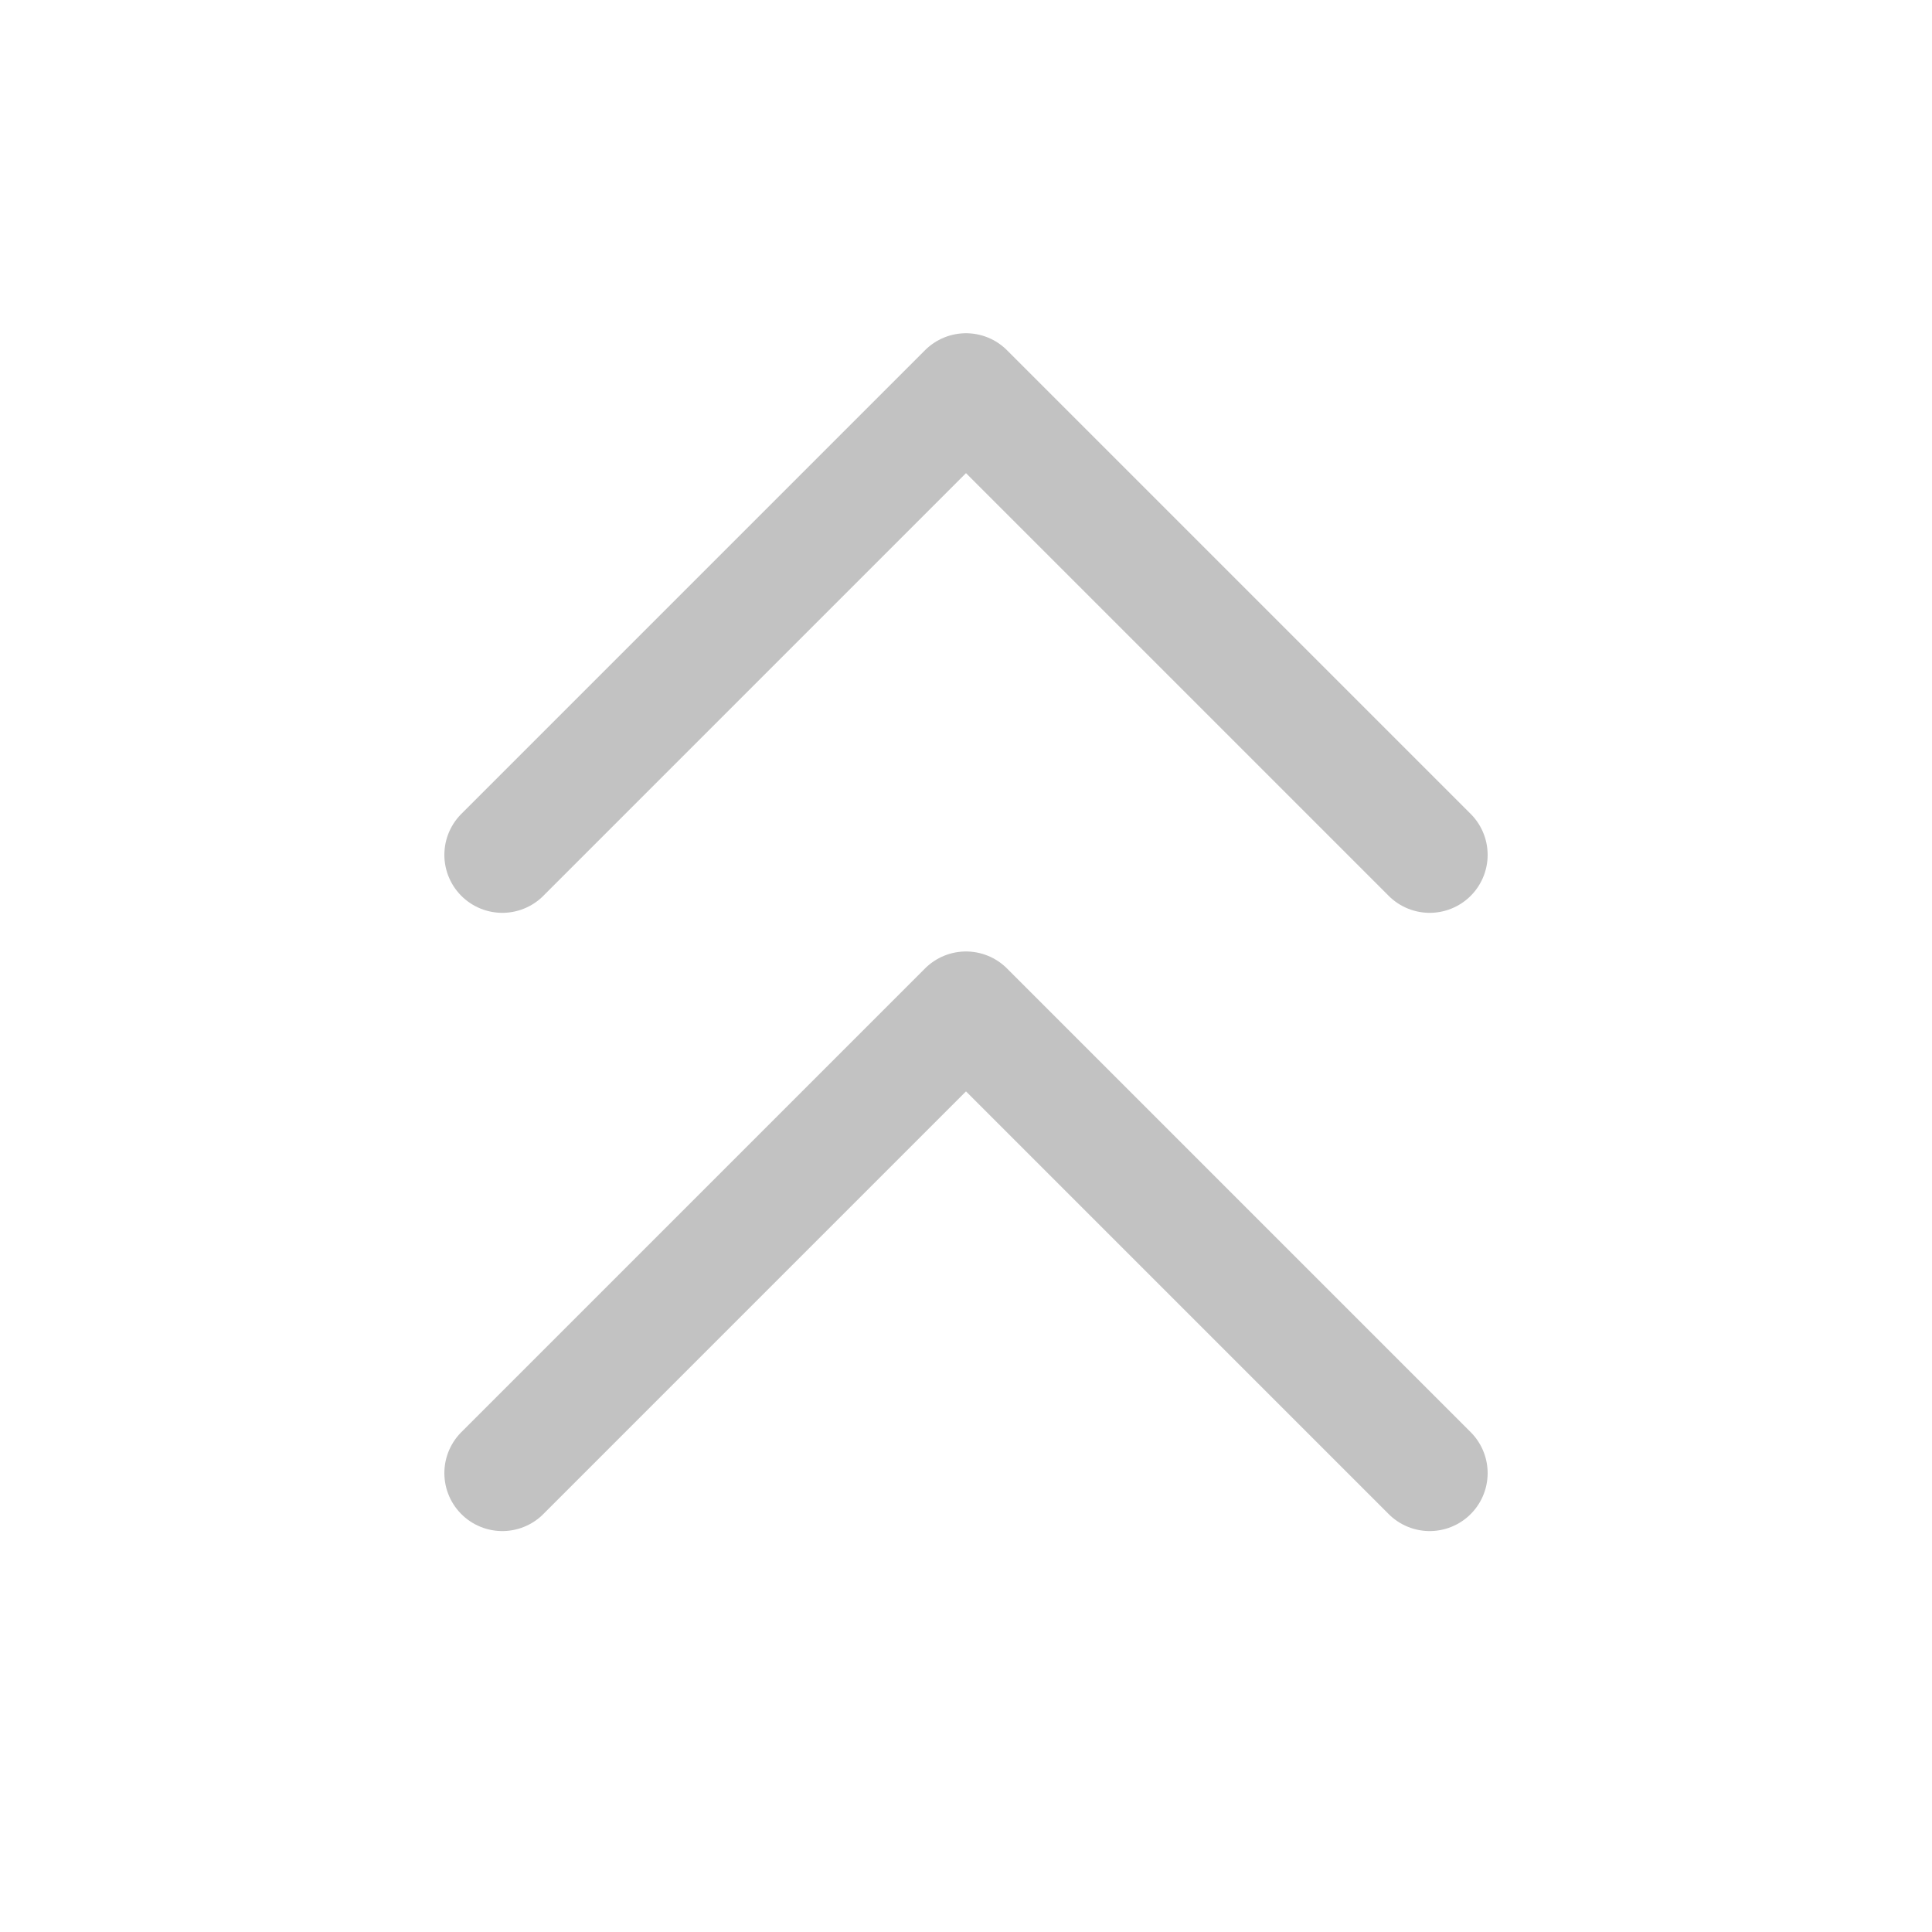 <svg width="25" height="25" viewBox="0 0 25 25" fill="none" xmlns="http://www.w3.org/2000/svg">
<path d="M18.5 11.062L12.5 5.062L6.5 11.062M18.5 19.062L12.5 13.062L6.5 19.062" stroke="#C2C2C2" stroke-width="1.5" stroke-linecap="round" stroke-linejoin="round"/>
</svg>
